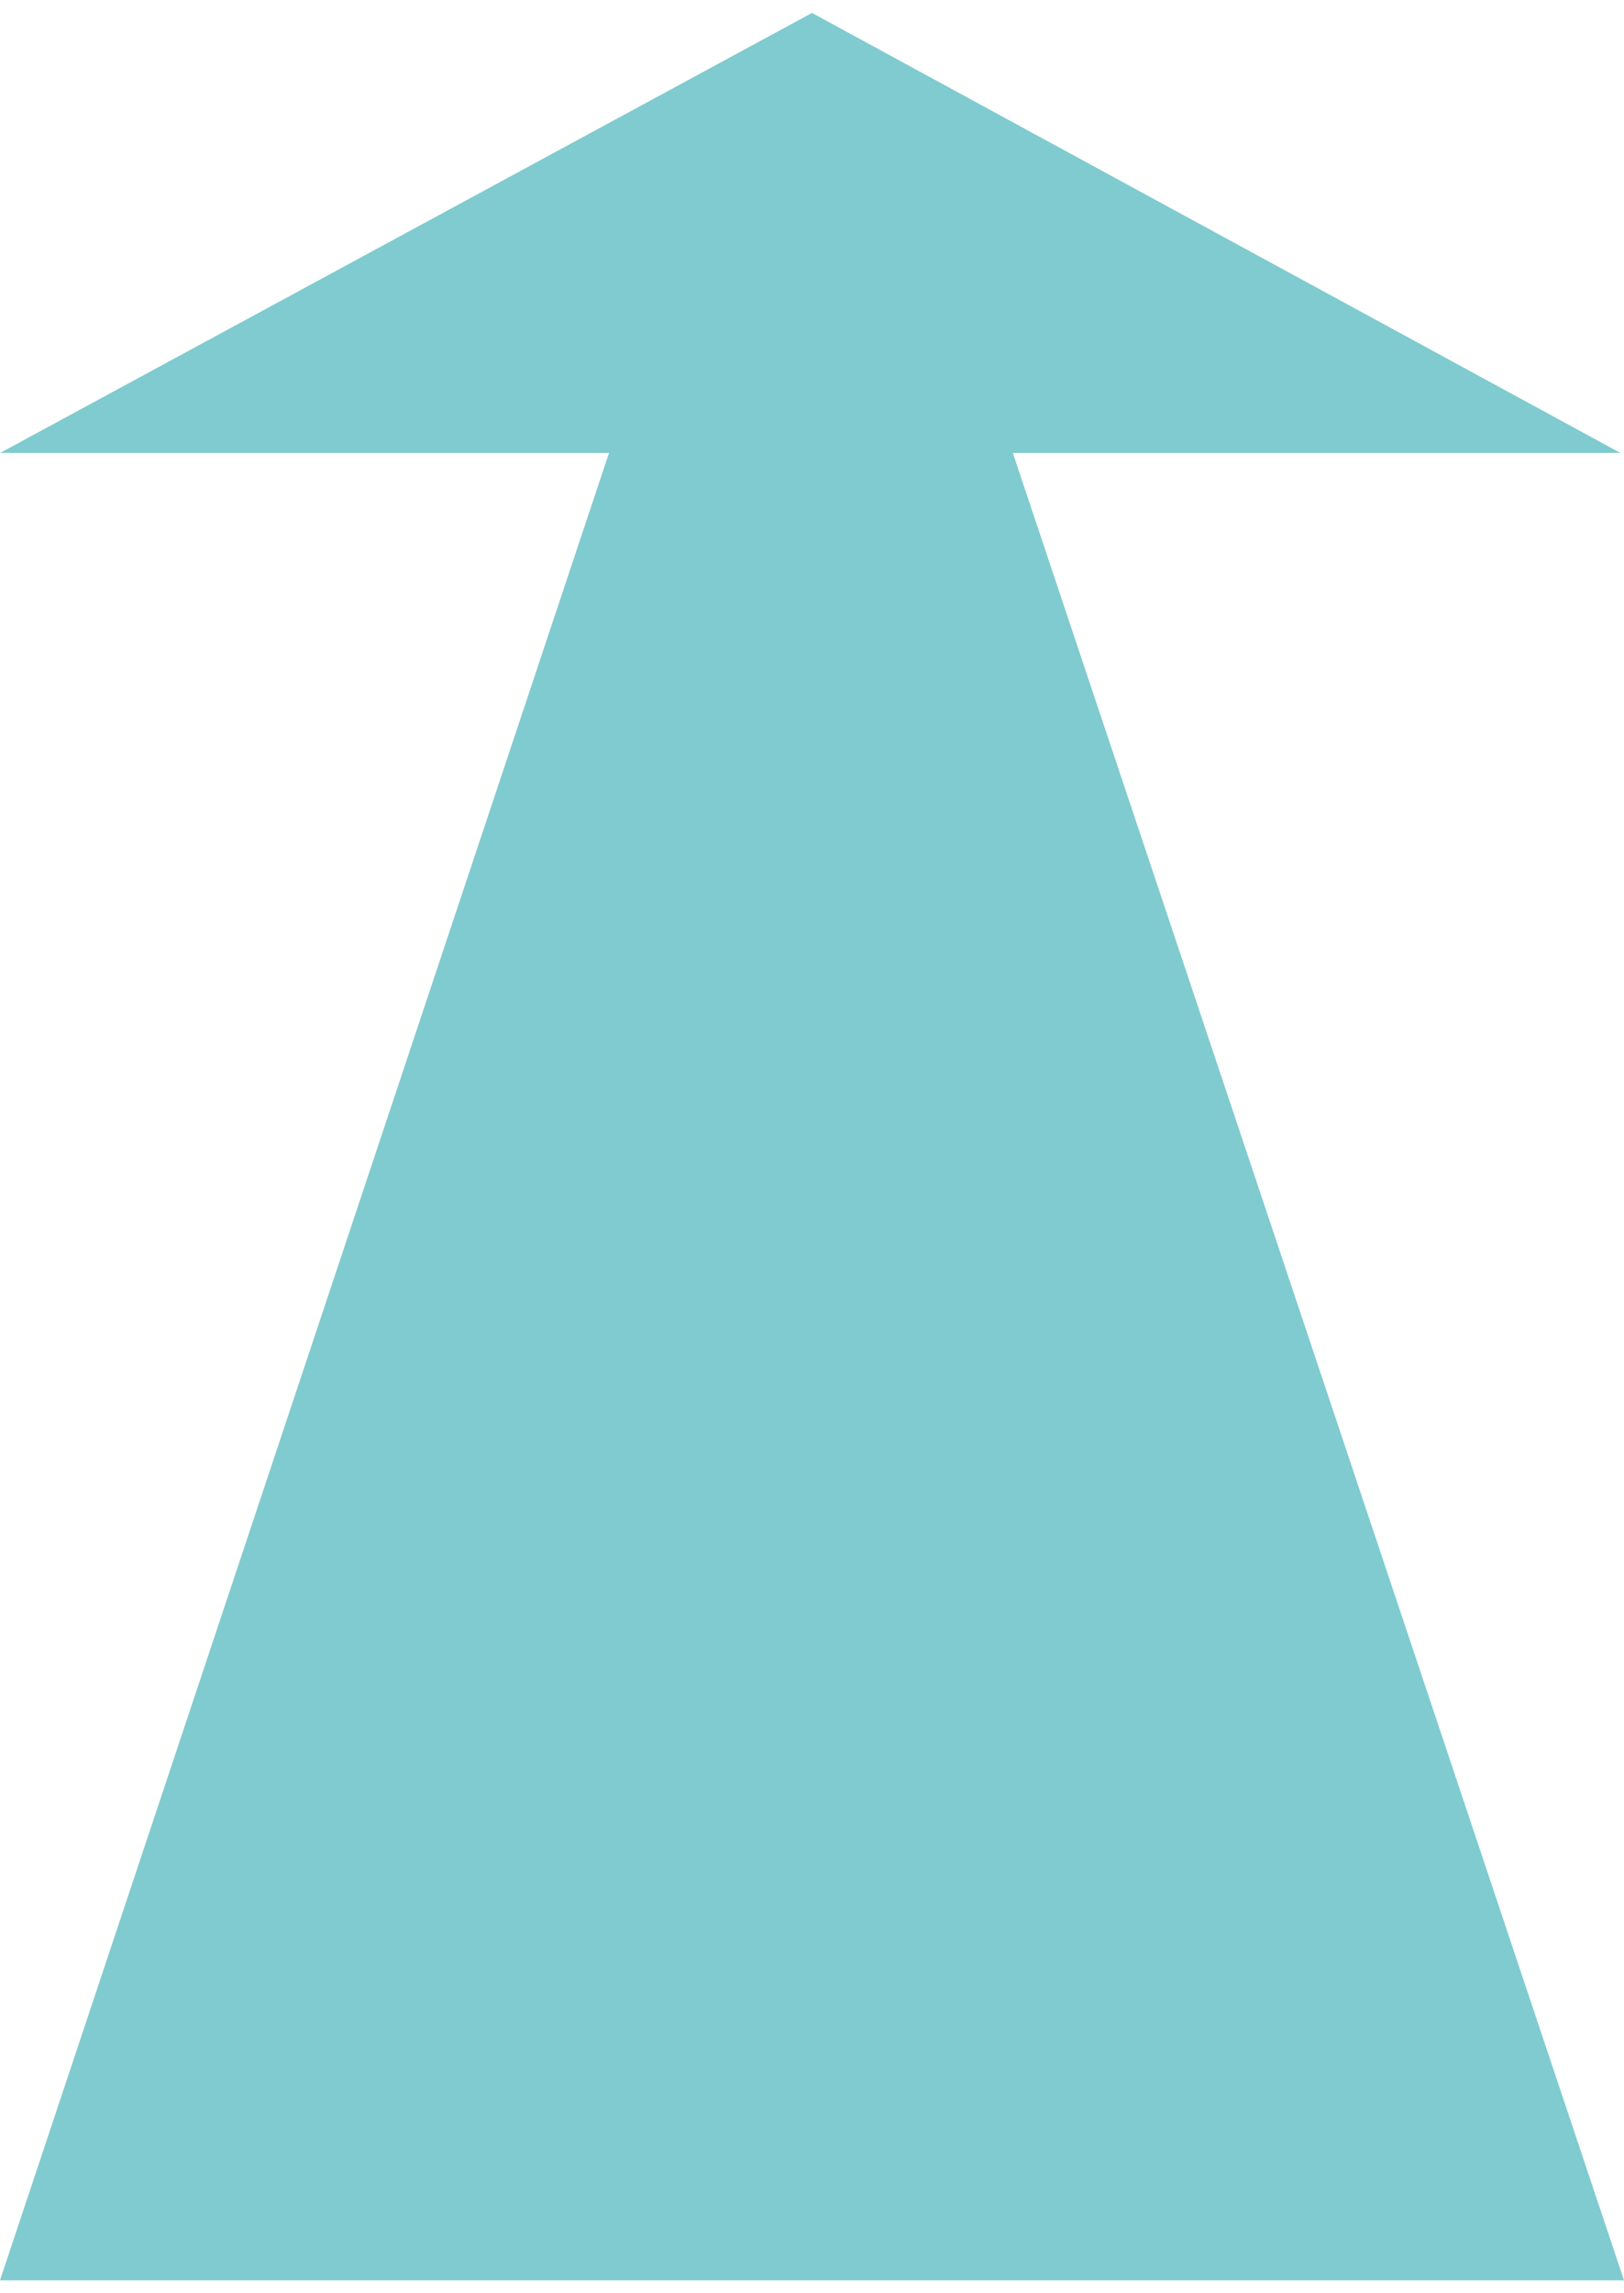 <svg id="arrow" xmlns="http://www.w3.org/2000/svg" viewBox="0 0 171.94 240" width="170px" height="240px">
    <defs><style>.cls-1{fill:#0098a1;opacity:.5;}</style></defs>
    <g id="Overlay"><polygon class="cls-1" points="64.48 46.57 .02 46.57 85.97 0 171.55 46.57 107.23 46.57 171.94 240 0 240 64.48 46.57"/>
</g>
</svg>